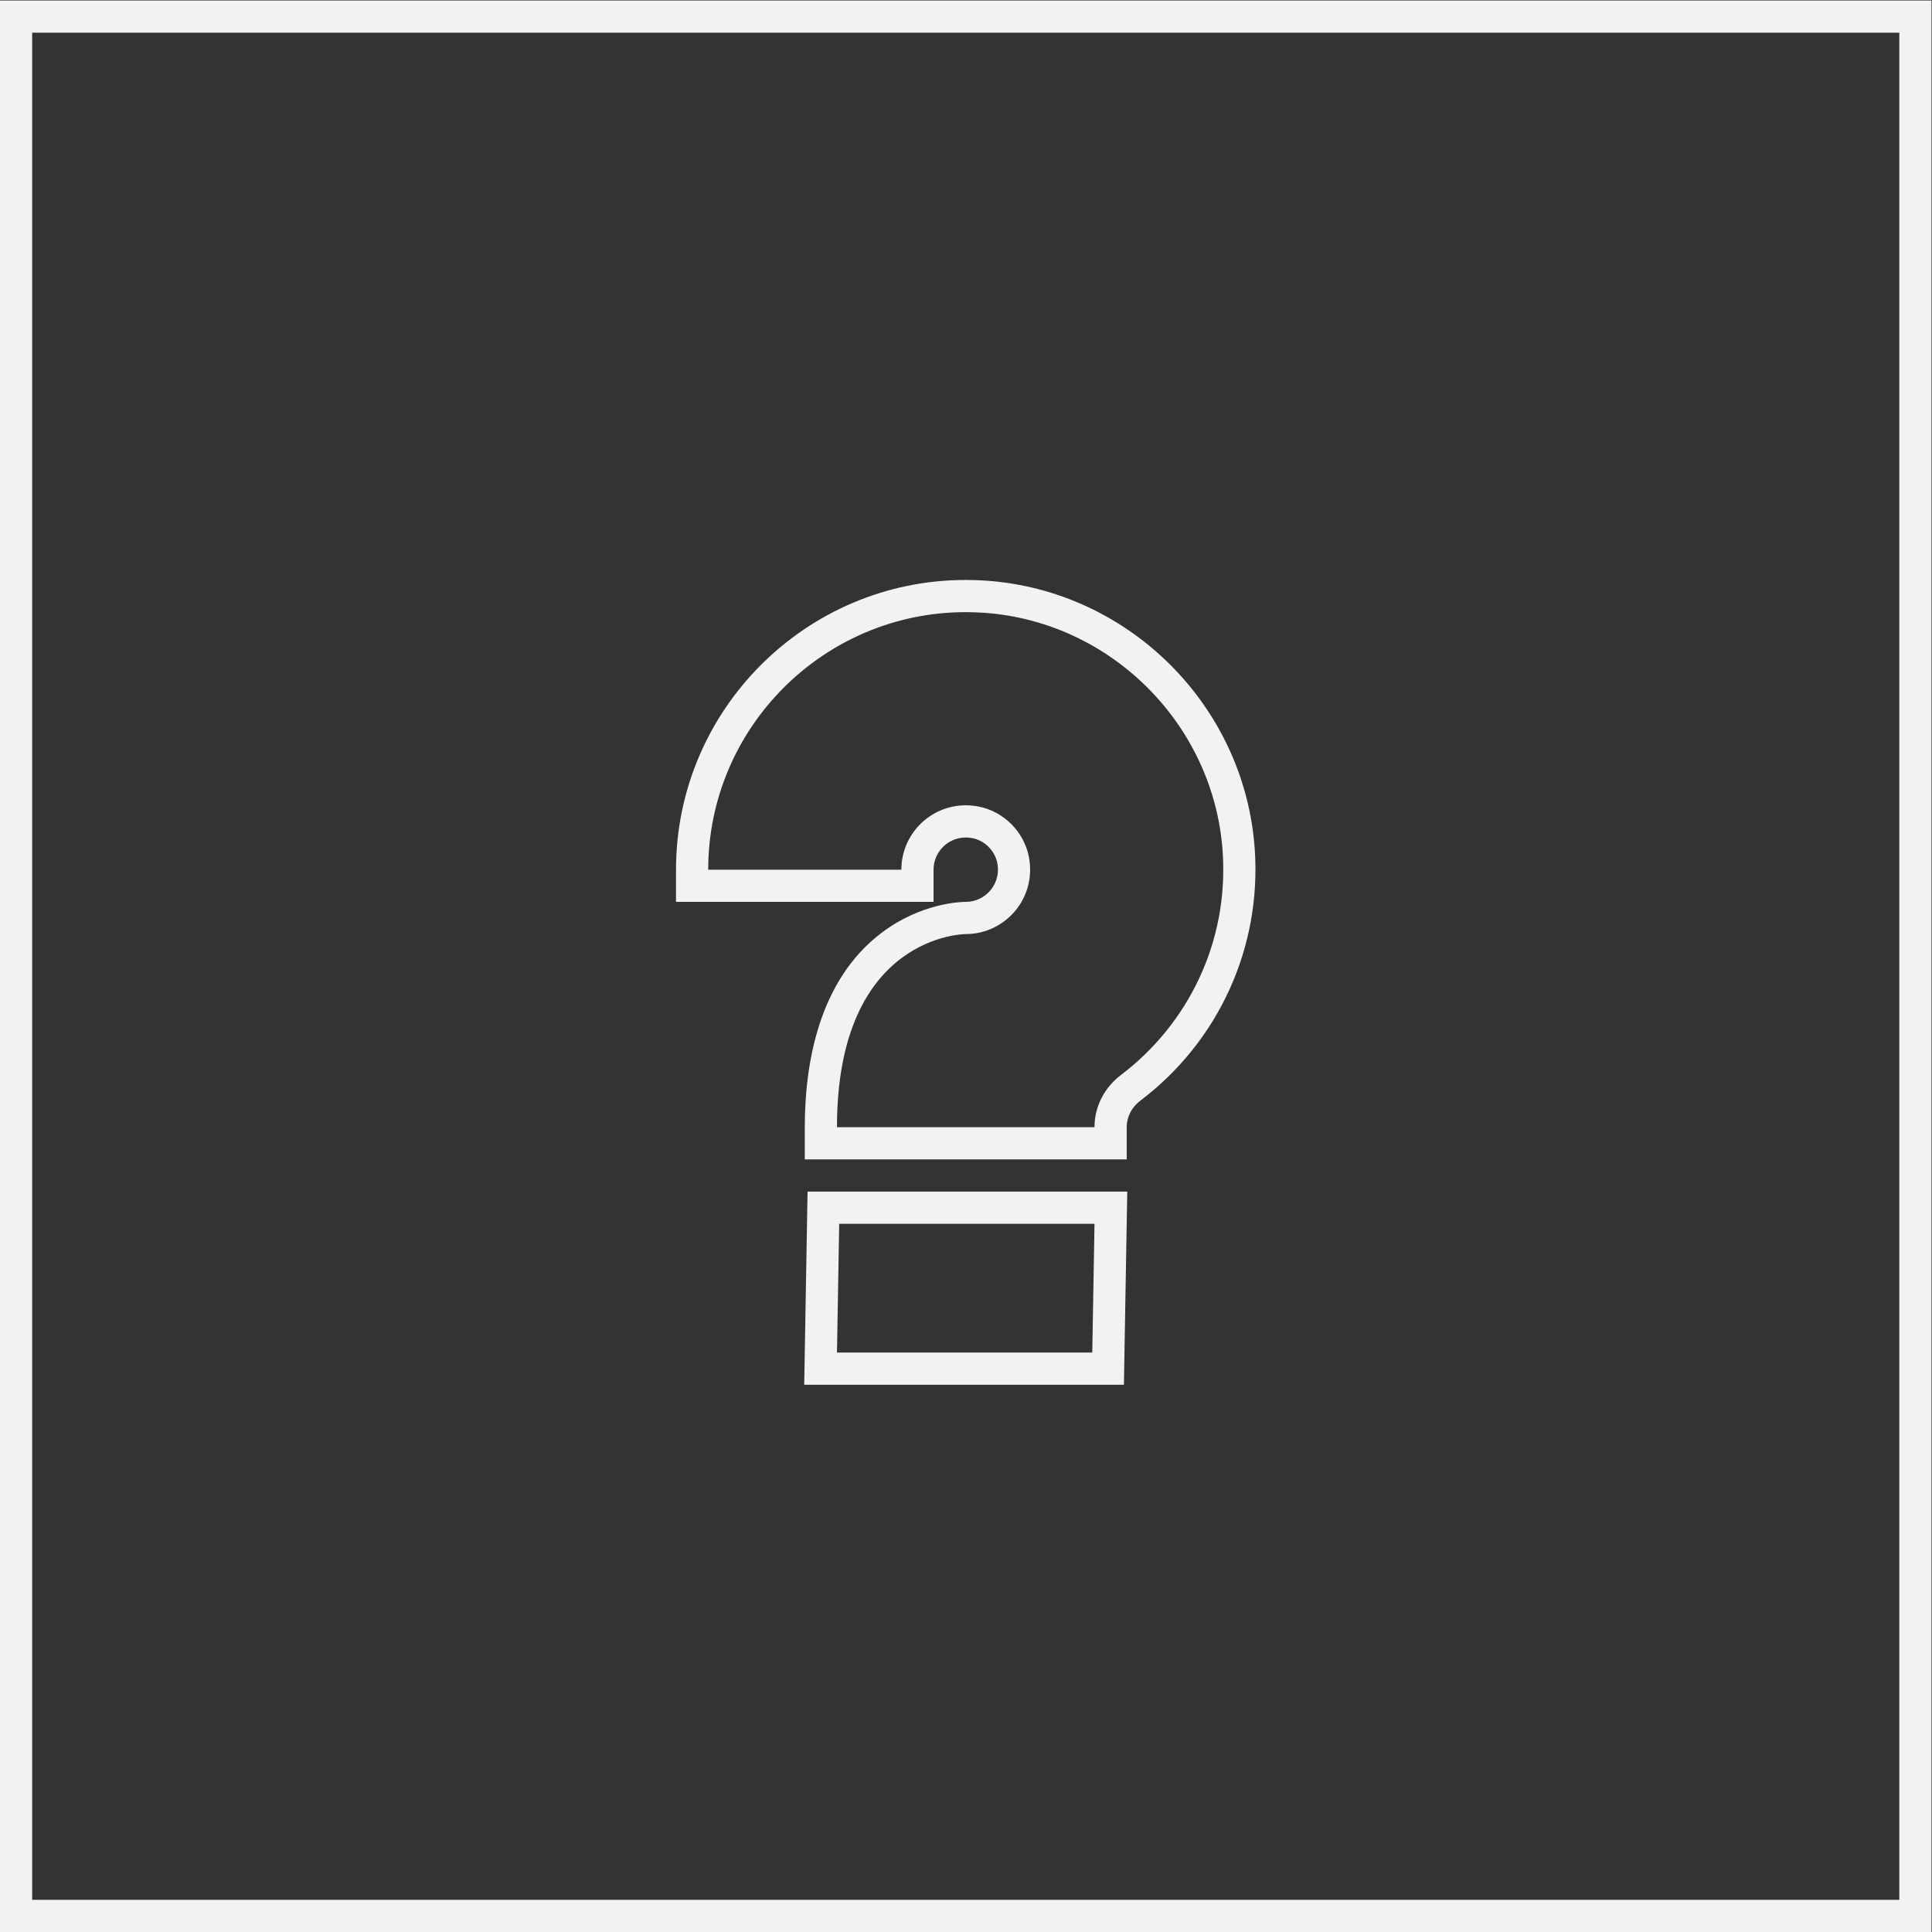 <?xml version="1.0" encoding="UTF-8" standalone="no"?>
<svg
   xmlns:dc="http://purl.org/dc/elements/1.1/"
   xmlns:cc="http://creativecommons.org/ns#"
   xmlns:rdf="http://www.w3.org/1999/02/22-rdf-syntax-ns#"
   xmlns:svg="http://www.w3.org/2000/svg"
   xmlns="http://www.w3.org/2000/svg"
   viewBox="0 0 320 320"
   height="320"
   width="320"
   xml:space="preserve"
   id="svg2"
   version="1.1"><rect x="0" y="0" width="320" height="320" fill="#333333" stroke="none"/><defs
     id="defs6"><clipPath
       id="clipPath22"
       clipPathUnits="userSpaceOnUse"><path
         id="path20"
         d="M 0,256 H 256 V 0 H 0 Z" /></clipPath></defs><g
     transform="matrix(1.333,0,0,-1.333,-10.667,330.667)"
     id="g10"><g
       transform="translate(148.069,100)"
       id="g12"><path
         id="path14"
         style="fill:#f2f2f2;fill-opacity:1;fill-rule:nonzero;stroke:none"
         d="m 0,0 h -4.069 -31.723 -3.932 l -0.068,-3.931 -0.277,-16 -0.07,-4.069 h 4.07 31.722 3.932 l 0.068,3.931 0.277,16 z m -4.069,-4 -0.278,-16 h -31.722 l 0.277,16 z" /></g><g
       id="g16"><g
         clip-path="url(#clipPath22)"
         id="g18"><g
           transform="translate(128,176)"
           id="g24"><path
             id="path26"
             style="fill:#f2f2f2;fill-opacity:1;fill-rule:nonzero;stroke:none"
             d="m 0,0 c -19.851,0 -36,-16.149 -36,-36 v -4 h 4 24 4 v 4 c 0,2.206 1.794,4 4,4 0.275,0 0.558,-0.028 0.838,-0.083 1.516,-0.297 2.782,-1.563 3.079,-3.079 C 4.243,-36.826 3.539,-37.989 3.09,-38.535 2.323,-39.466 1.197,-40 0,-40 c -0.546,0 -5.476,-0.106 -10.4,-3.8 -7.934,-5.951 -9.6,-16.445 -9.6,-24.2 v -4 h 4 16 16 4 v 4 c 0,1.291 0.619,2.483 1.7,3.302 9.739,7.378 15.053,19.052 14.212,31.229 C 34.686,-15.683 20.351,-1.333 2.567,-0.09 1.715,-0.03 0.851,0 0,0 M 0,-4 C 0.757,-4 1.521,-4.026 2.288,-4.08 18.062,-5.183 30.834,-17.97 31.922,-33.744 32.703,-45.062 27.556,-55.244 19.284,-61.51 17.248,-63.053 16,-65.415 16,-67.97 V -68 H 0 -16 c 0,24 16,24 16,24 4.937,0 8.844,4.495 7.843,9.607 -0.611,3.115 -3.12,5.625 -6.236,6.235 C 1.062,-28.051 0.526,-28 0,-28 c -4.411,0 -8,-3.589 -8,-8 h -24 c 0,17.645 14.355,32 32,32" /></g><path
           id="path28"
           style="fill:#f2f2f2;fill-opacity:1;fill-rule:nonzero;stroke:none"
           d="M 244,12 H 12 v 232 h 232 z m 0,236 H 12 8 V 244 12 8 h 4 232 4 v 4 232 4 z" /></g></g></g></svg>